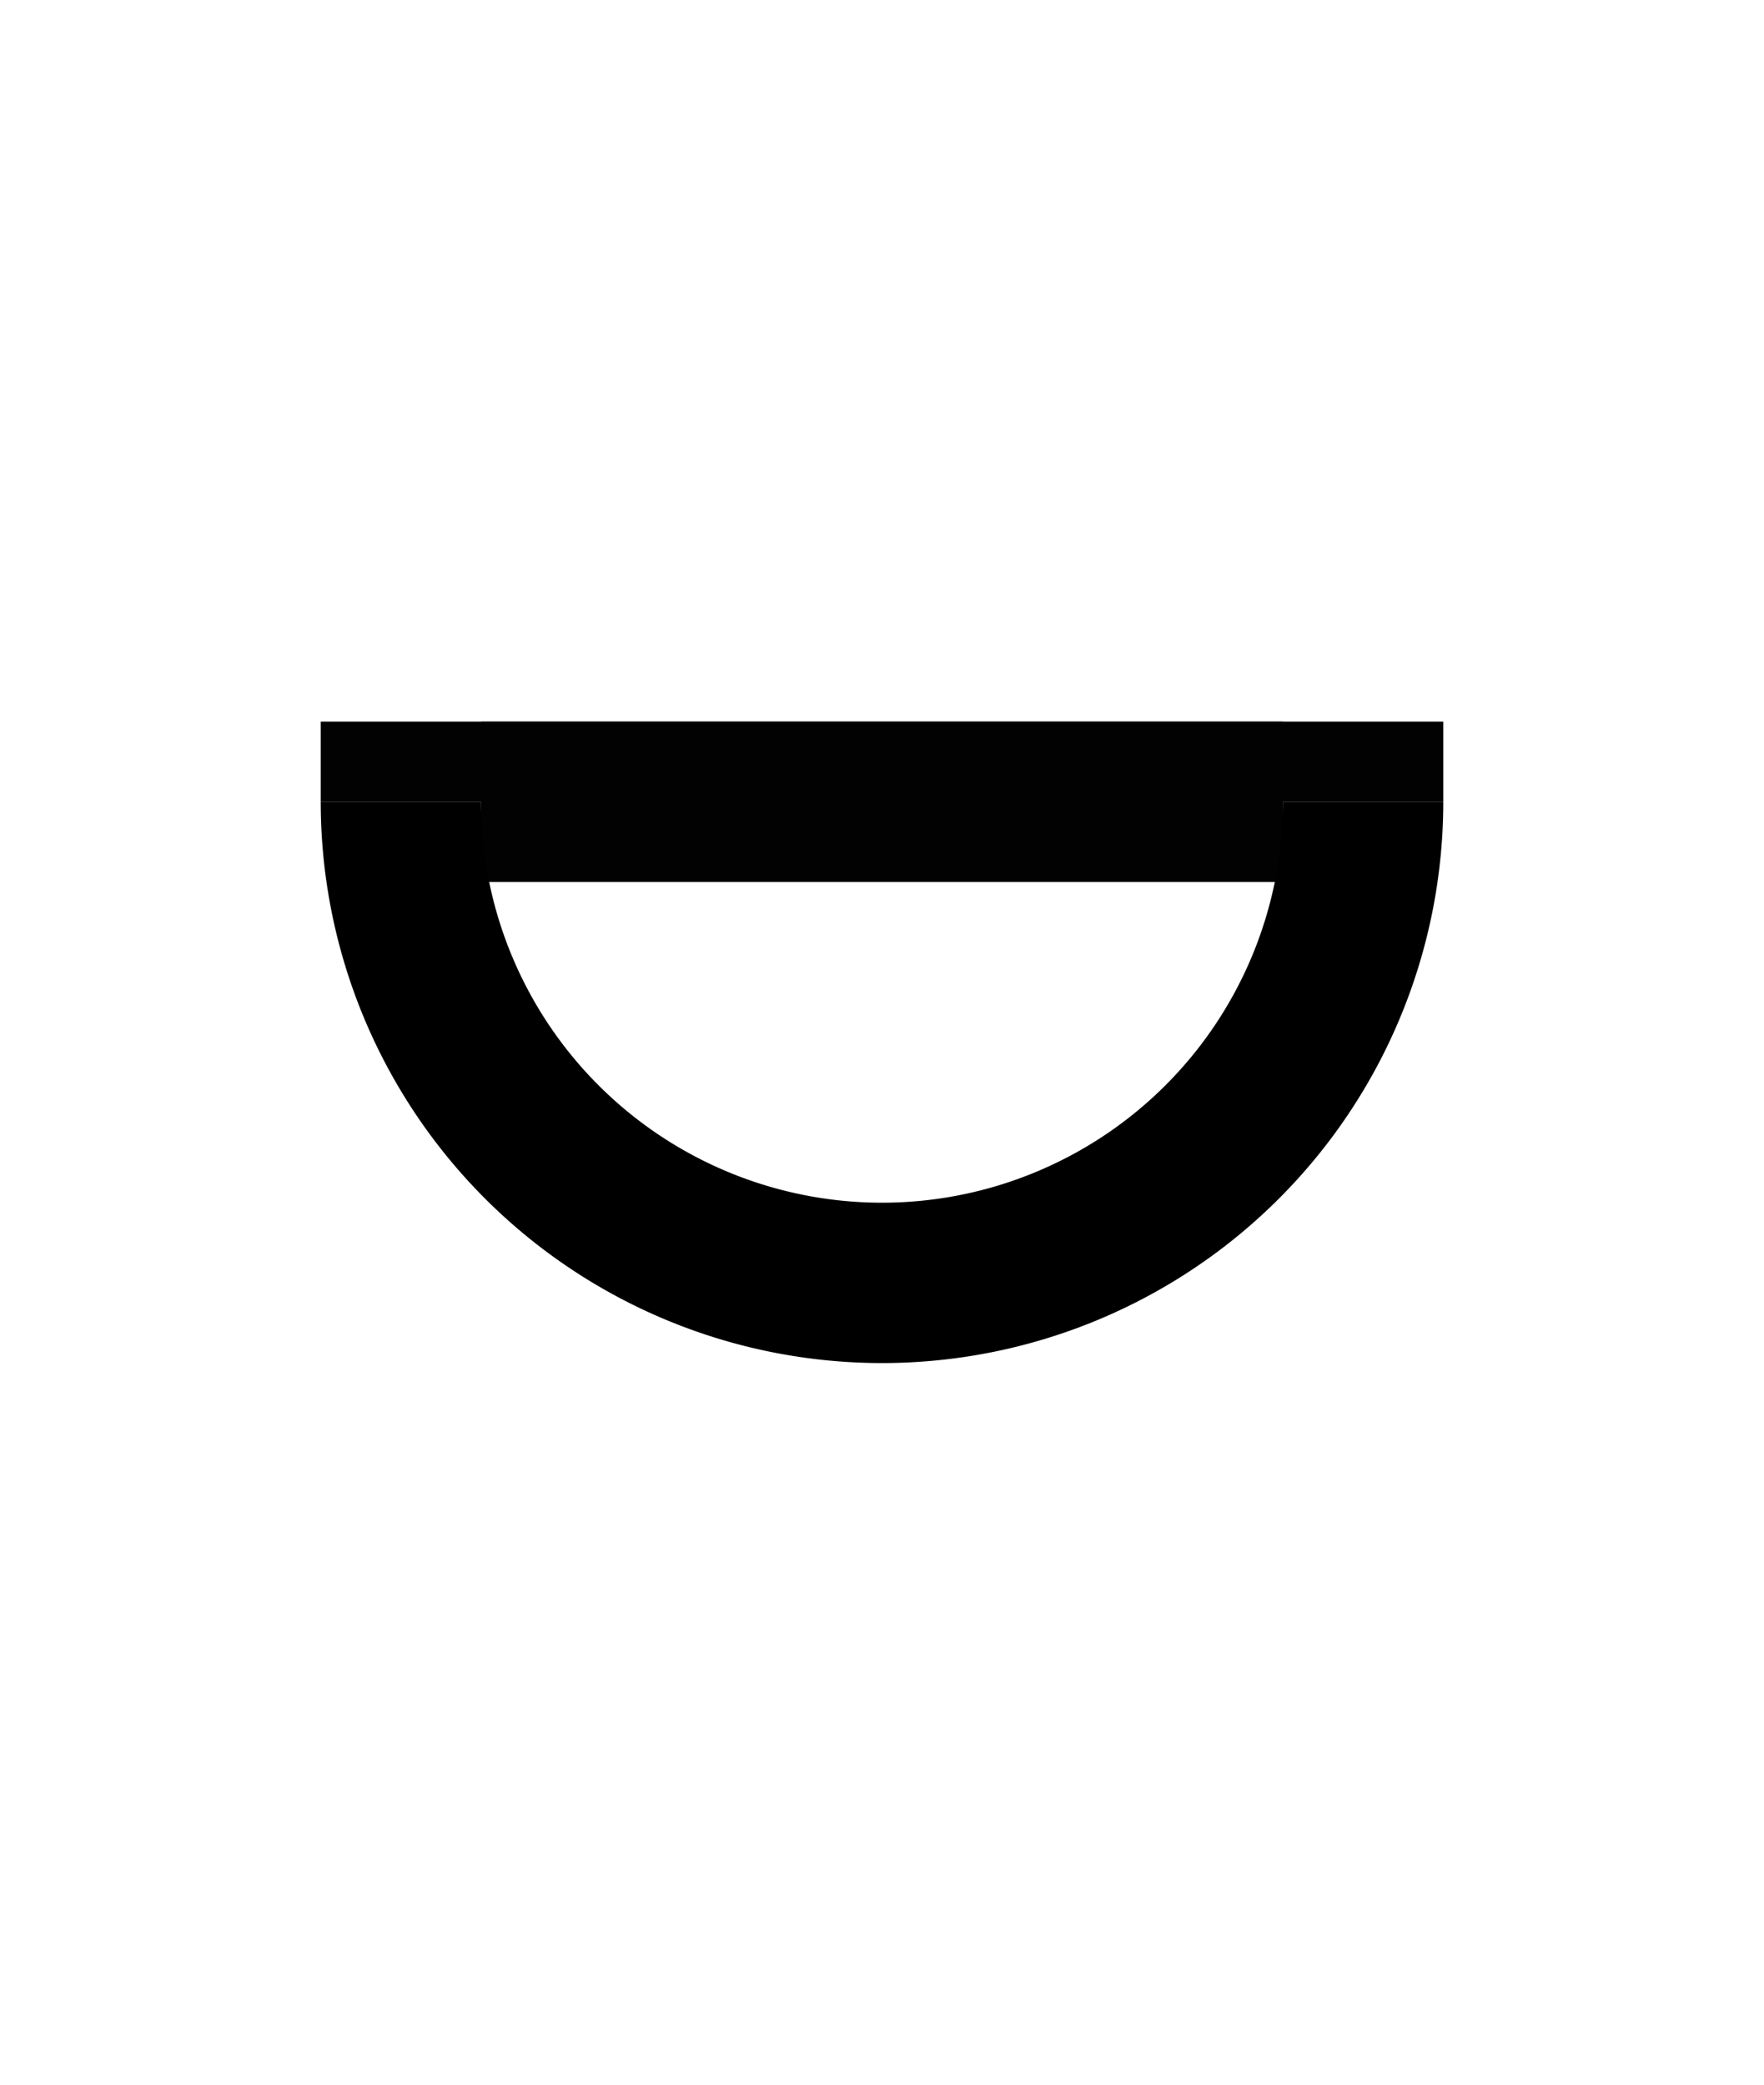 <?xml version="1.0" encoding="UTF-8" standalone="no"?>
<!-- Created with Inkscape (http://www.inkscape.org/) -->

<svg
   width="110mm"
   height="130mm"
   viewBox="0 0 110 130"
   version="1.1"
   id="svg1"
   inkscape:version="1.3.2 (091e20ef0f, 2023-11-25, custom)"
   sodipodi:docname="uta.svg"
   xmlns:inkscape="http://www.inkscape.org/namespaces/inkscape"
   xmlns:sodipodi="http://sodipodi.sourceforge.net/DTD/sodipodi-0.dtd"
   xmlns="http://www.w3.org/2000/svg"
   xmlns:svg="http://www.w3.org/2000/svg">
  <sodipodi:namedview
     id="namedview1"
     pagecolor="#505050"
     bordercolor="#eeeeee"
     borderopacity="1"
     inkscape:showpageshadow="0"
     inkscape:pageopacity="0"
     inkscape:pagecheckerboard="0"
     inkscape:deskcolor="#505050"
     inkscape:document-units="mm"
     showgrid="true"
     inkscape:zoom="0.96487187"
     inkscape:cx="222.30931"
     inkscape:cy="234.7462"
     inkscape:window-width="1354"
     inkscape:window-height="733"
     inkscape:window-x="5"
     inkscape:window-y="5"
     inkscape:window-maximized="1"
     inkscape:current-layer="layer1"
     showguides="true">
    <inkscape:grid
       id="grid1"
       units="mm"
       originx="0"
       originy="0"
       spacingx="2.5"
       spacingy="2.5"
       empcolor="#ffffff"
       empopacity="0.302"
       color="#ffffff"
       opacity="0.149"
       empspacing="4"
       dotted="false"
       gridanglex="30"
       gridanglez="30"
       visible="true" />
  </sodipodi:namedview>
  <defs
     id="defs1">
    <inkscape:path-effect
       effect="spiro"
       id="path-effect11"
       is_visible="true"
       lpeversion="1" />
    <inkscape:path-effect
       effect="spiro"
       id="path-effect11-1"
       is_visible="true"
       lpeversion="1" />
  </defs>
  <g
     inkscape:label="Layer 1"
     inkscape:groupmode="layer"
     id="layer1">
    <path
       id="rect2"
       style="vector-effect:non-scaling-stroke;fill:#020202;stroke-width:0.233;stroke-miterlimit:100;-inkscape-stroke:hairline"
       d="m 20,45 h 70 v 5 H 20 Z" />
    <path
       id="rect2-4"
       style="vector-effect:non-scaling-stroke;fill:#020202;stroke-width:0.279;stroke-miterlimit:100;-inkscape-stroke:hairline"
       d="M 30,45 H 80 V 55 H 30 Z" />
    <path
       id="path1"
       style="vector-effect:non-scaling-stroke;fill:#000000;fill-rule:evenodd;stroke-width:0.265;stroke-miterlimit:100;-inkscape-stroke:hairline"
       d="M 20,50 A 35,35 0 0 0 55,85 35,35 0 0 0 90,50 H 80 A 25,25 0 0 1 55,75 25,25 0 0 1 30,50 Z" />
  </g>
</svg>
